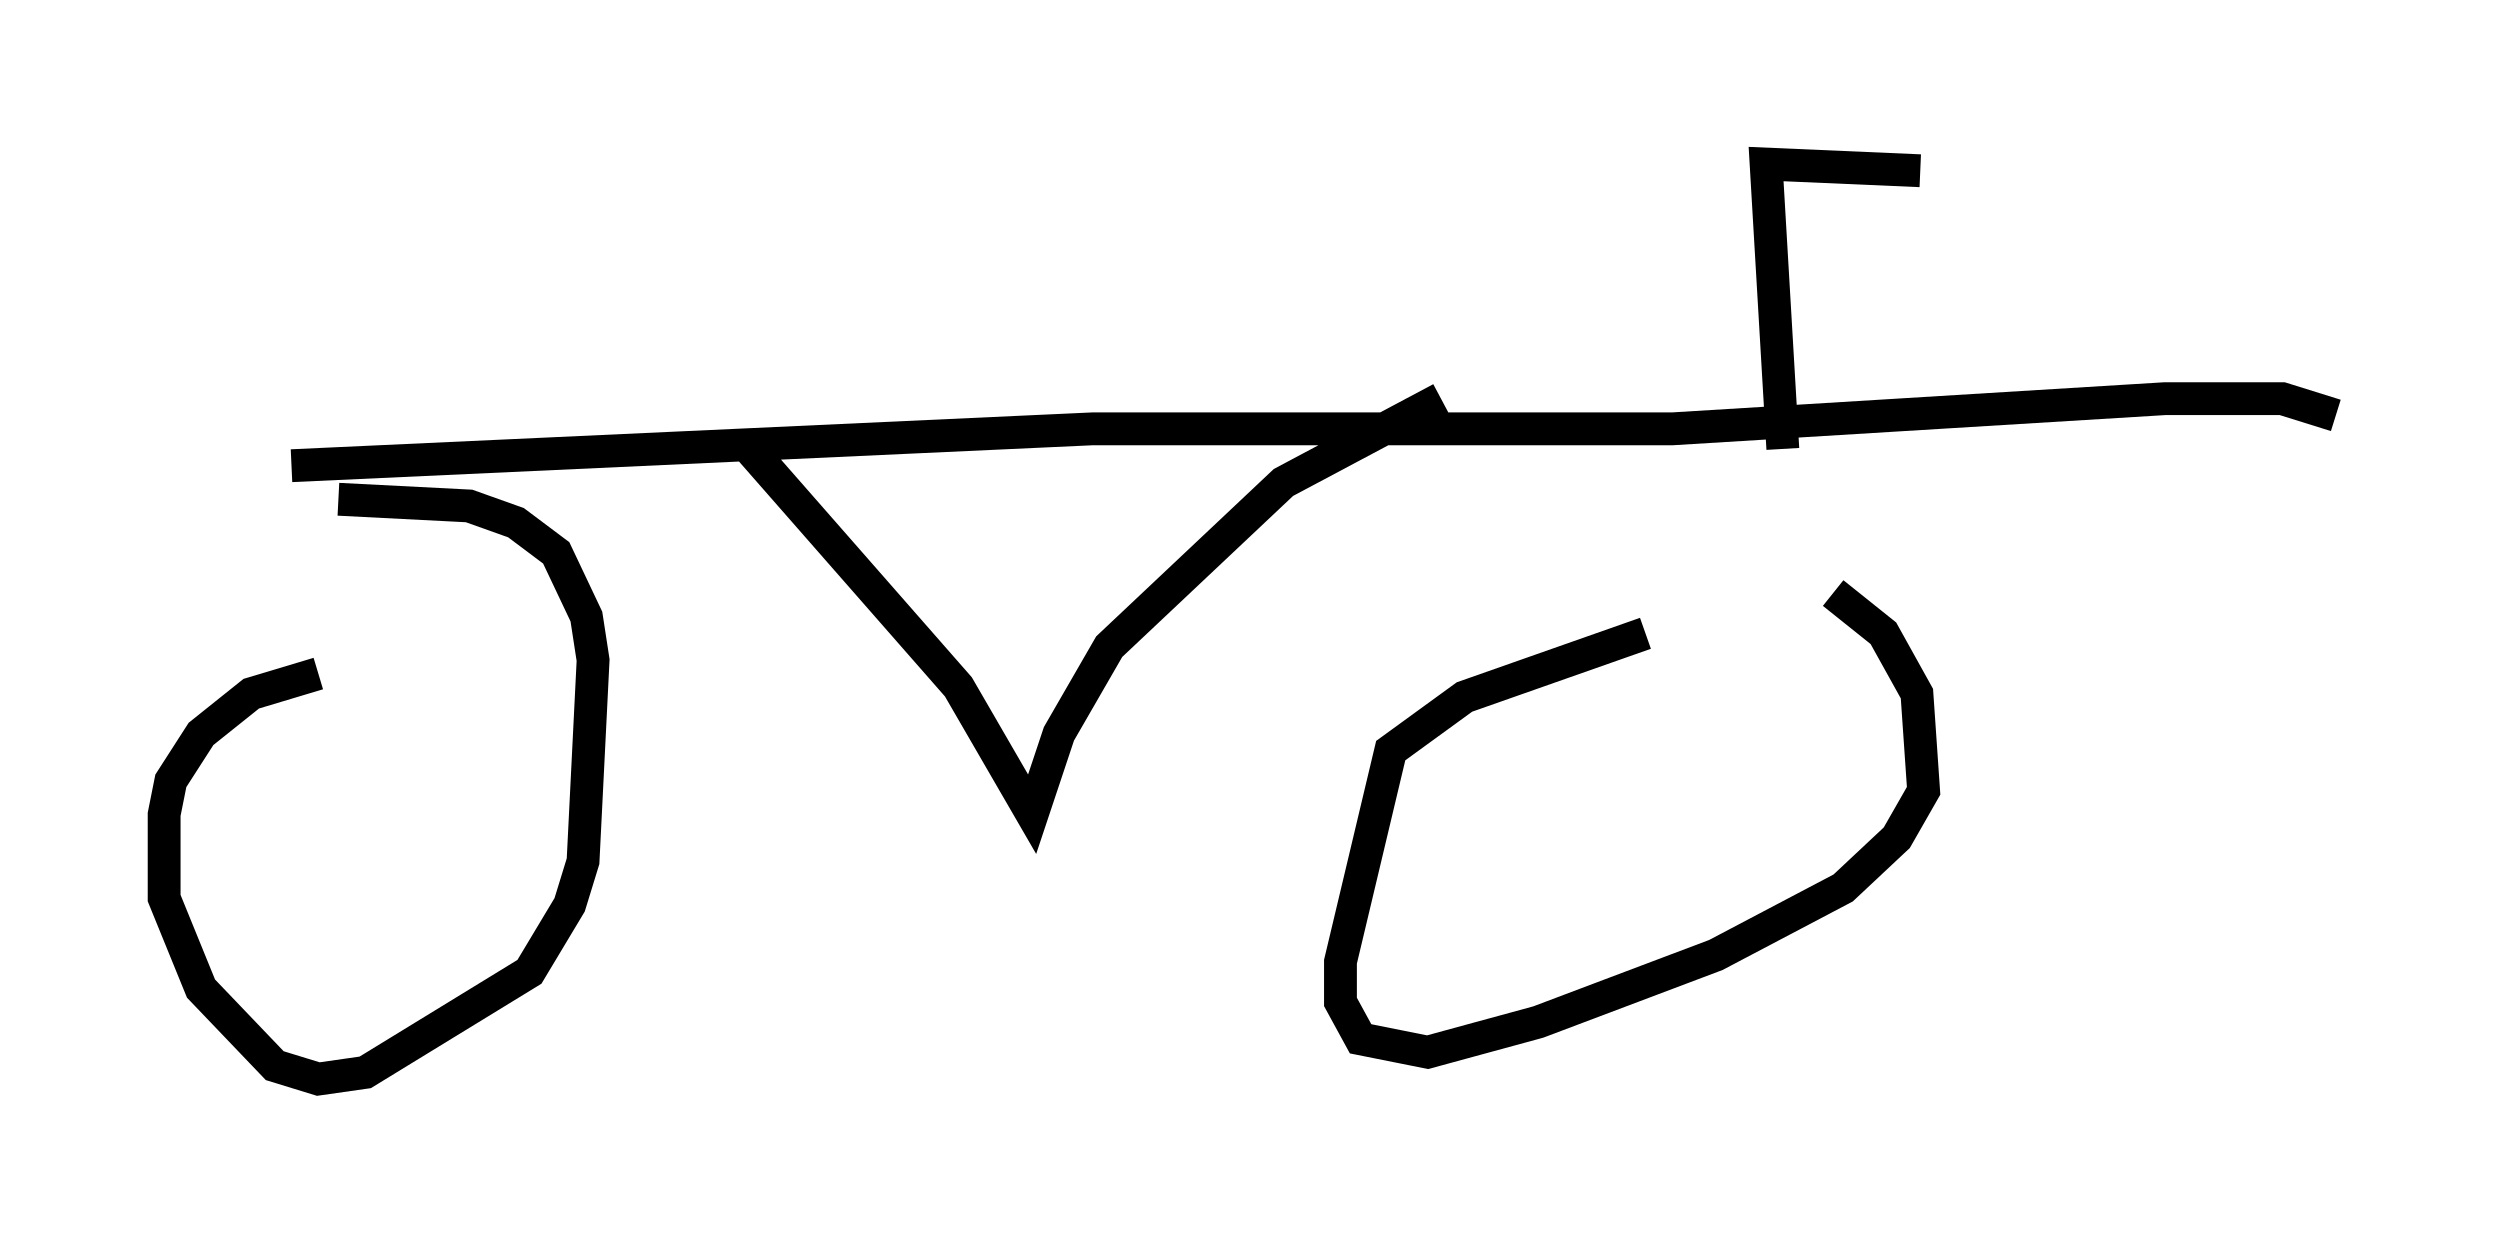 <?xml version="1.0" encoding="utf-8" ?>
<svg baseProfile="full" height="37.869" version="1.1" width="76.151" xmlns="http://www.w3.org/2000/svg" xmlns:ev="http://www.w3.org/2001/xml-events" xmlns:xlink="http://www.w3.org/1999/xlink"><defs /><rect fill="white" height="37.869" width="76.151" x="0" y="0" /><path d="M13.269, 20.619 m-3.573, -0.102 l-2.042, 0.613 -1.531, 1.225 l-0.919, 1.429 -0.204, 1.021 l0.0, 2.552 1.123, 2.756 l2.246, 2.348 1.327, 0.408 l1.429, -0.204 5.002, -3.063 l1.225, -2.042 0.408, -1.327 l0.306, -6.125 -0.204, -1.327 l-0.919, -1.94 -1.225, -0.919 l-1.429, -0.51 -3.981, -0.204 m39.813, 4.083 l-5.513, 1.94 -2.246, 1.633 l-1.531, 6.431 0.0, 1.225 l0.613, 1.123 2.042, 0.408 l3.369, -0.919 5.41, -2.042 l3.879, -2.042 1.633, -1.531 l0.817, -1.429 -0.204, -2.96 l-1.021, -1.838 -1.531, -1.225 m-46.959, -3.879 l24.398, -1.123 17.661, 0.0 l15.006, -0.919 3.573, 0.0 l1.633, 0.51 m-48.49, 0.817 l6.533, 7.452 2.246, 3.879 l0.817, -2.45 1.531, -2.654 l5.308, -5.002 4.798, -2.552 m10.413, 1.531 l-0.51, -8.677 4.696, 0.204 " fill="none" stroke="black" stroke-width="1" /></svg>